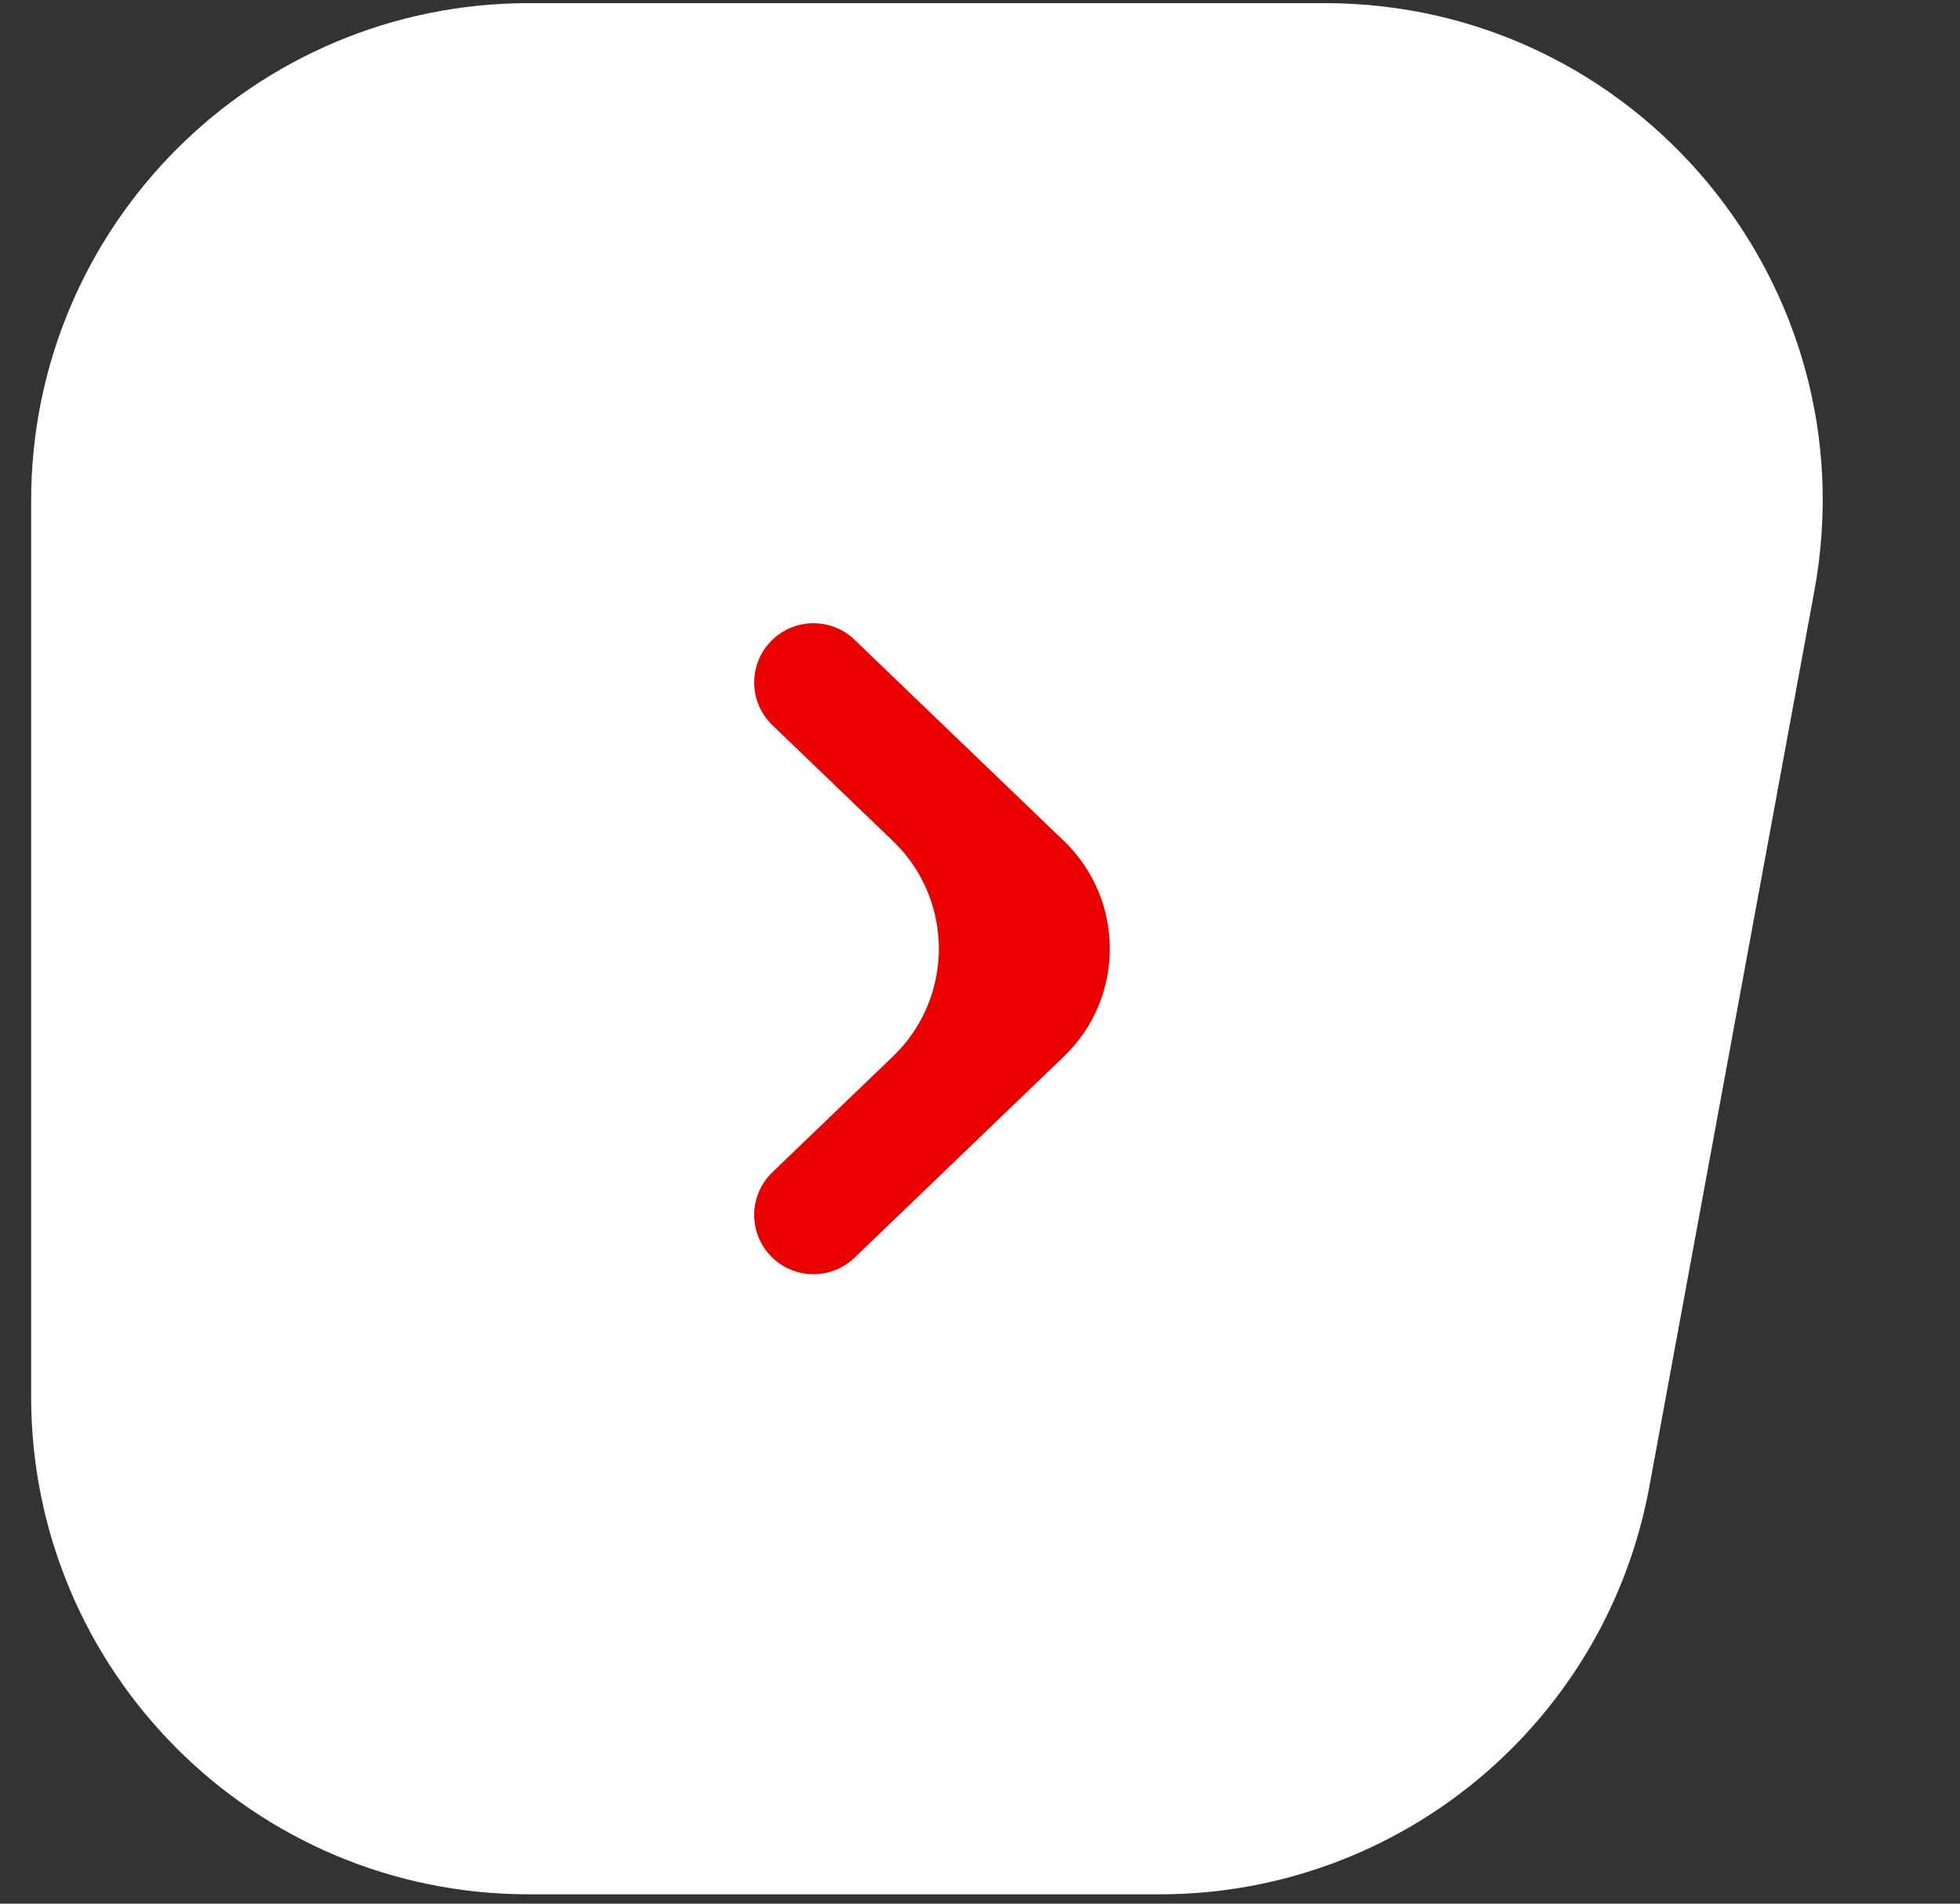 <svg width="35" height="34" viewBox="0 0 35 34" fill="none" xmlns="http://www.w3.org/2000/svg">
<rect x="0" y="0" width="35" height="34" fill="#333333" stroke="none"/>
<path d="M0.556 8.945C0.556 4.035 4.535 0.056 9.444 0.056H23.657C29.212 0.056 33.406 5.093 32.399 10.555L29.452 26.555C28.675 30.772 24.998 33.833 20.71 33.833H9.444C4.535 33.833 0.556 29.854 0.556 24.945V8.945Z" fill="white"/>
<path d="M13.793 22.462C13.36 22.046 13.36 21.353 13.793 20.937L15.947 18.867C17.038 17.818 17.038 16.071 15.947 15.022L13.793 12.952C13.36 12.536 13.36 11.843 13.793 11.427V11.427C14.203 11.033 14.85 11.033 15.26 11.427L19 15.022C20.091 16.071 20.091 17.818 19 18.867L15.26 22.462C14.85 22.856 14.203 22.856 13.793 22.462V22.462Z" fill="#EA0000"/>
</svg>
